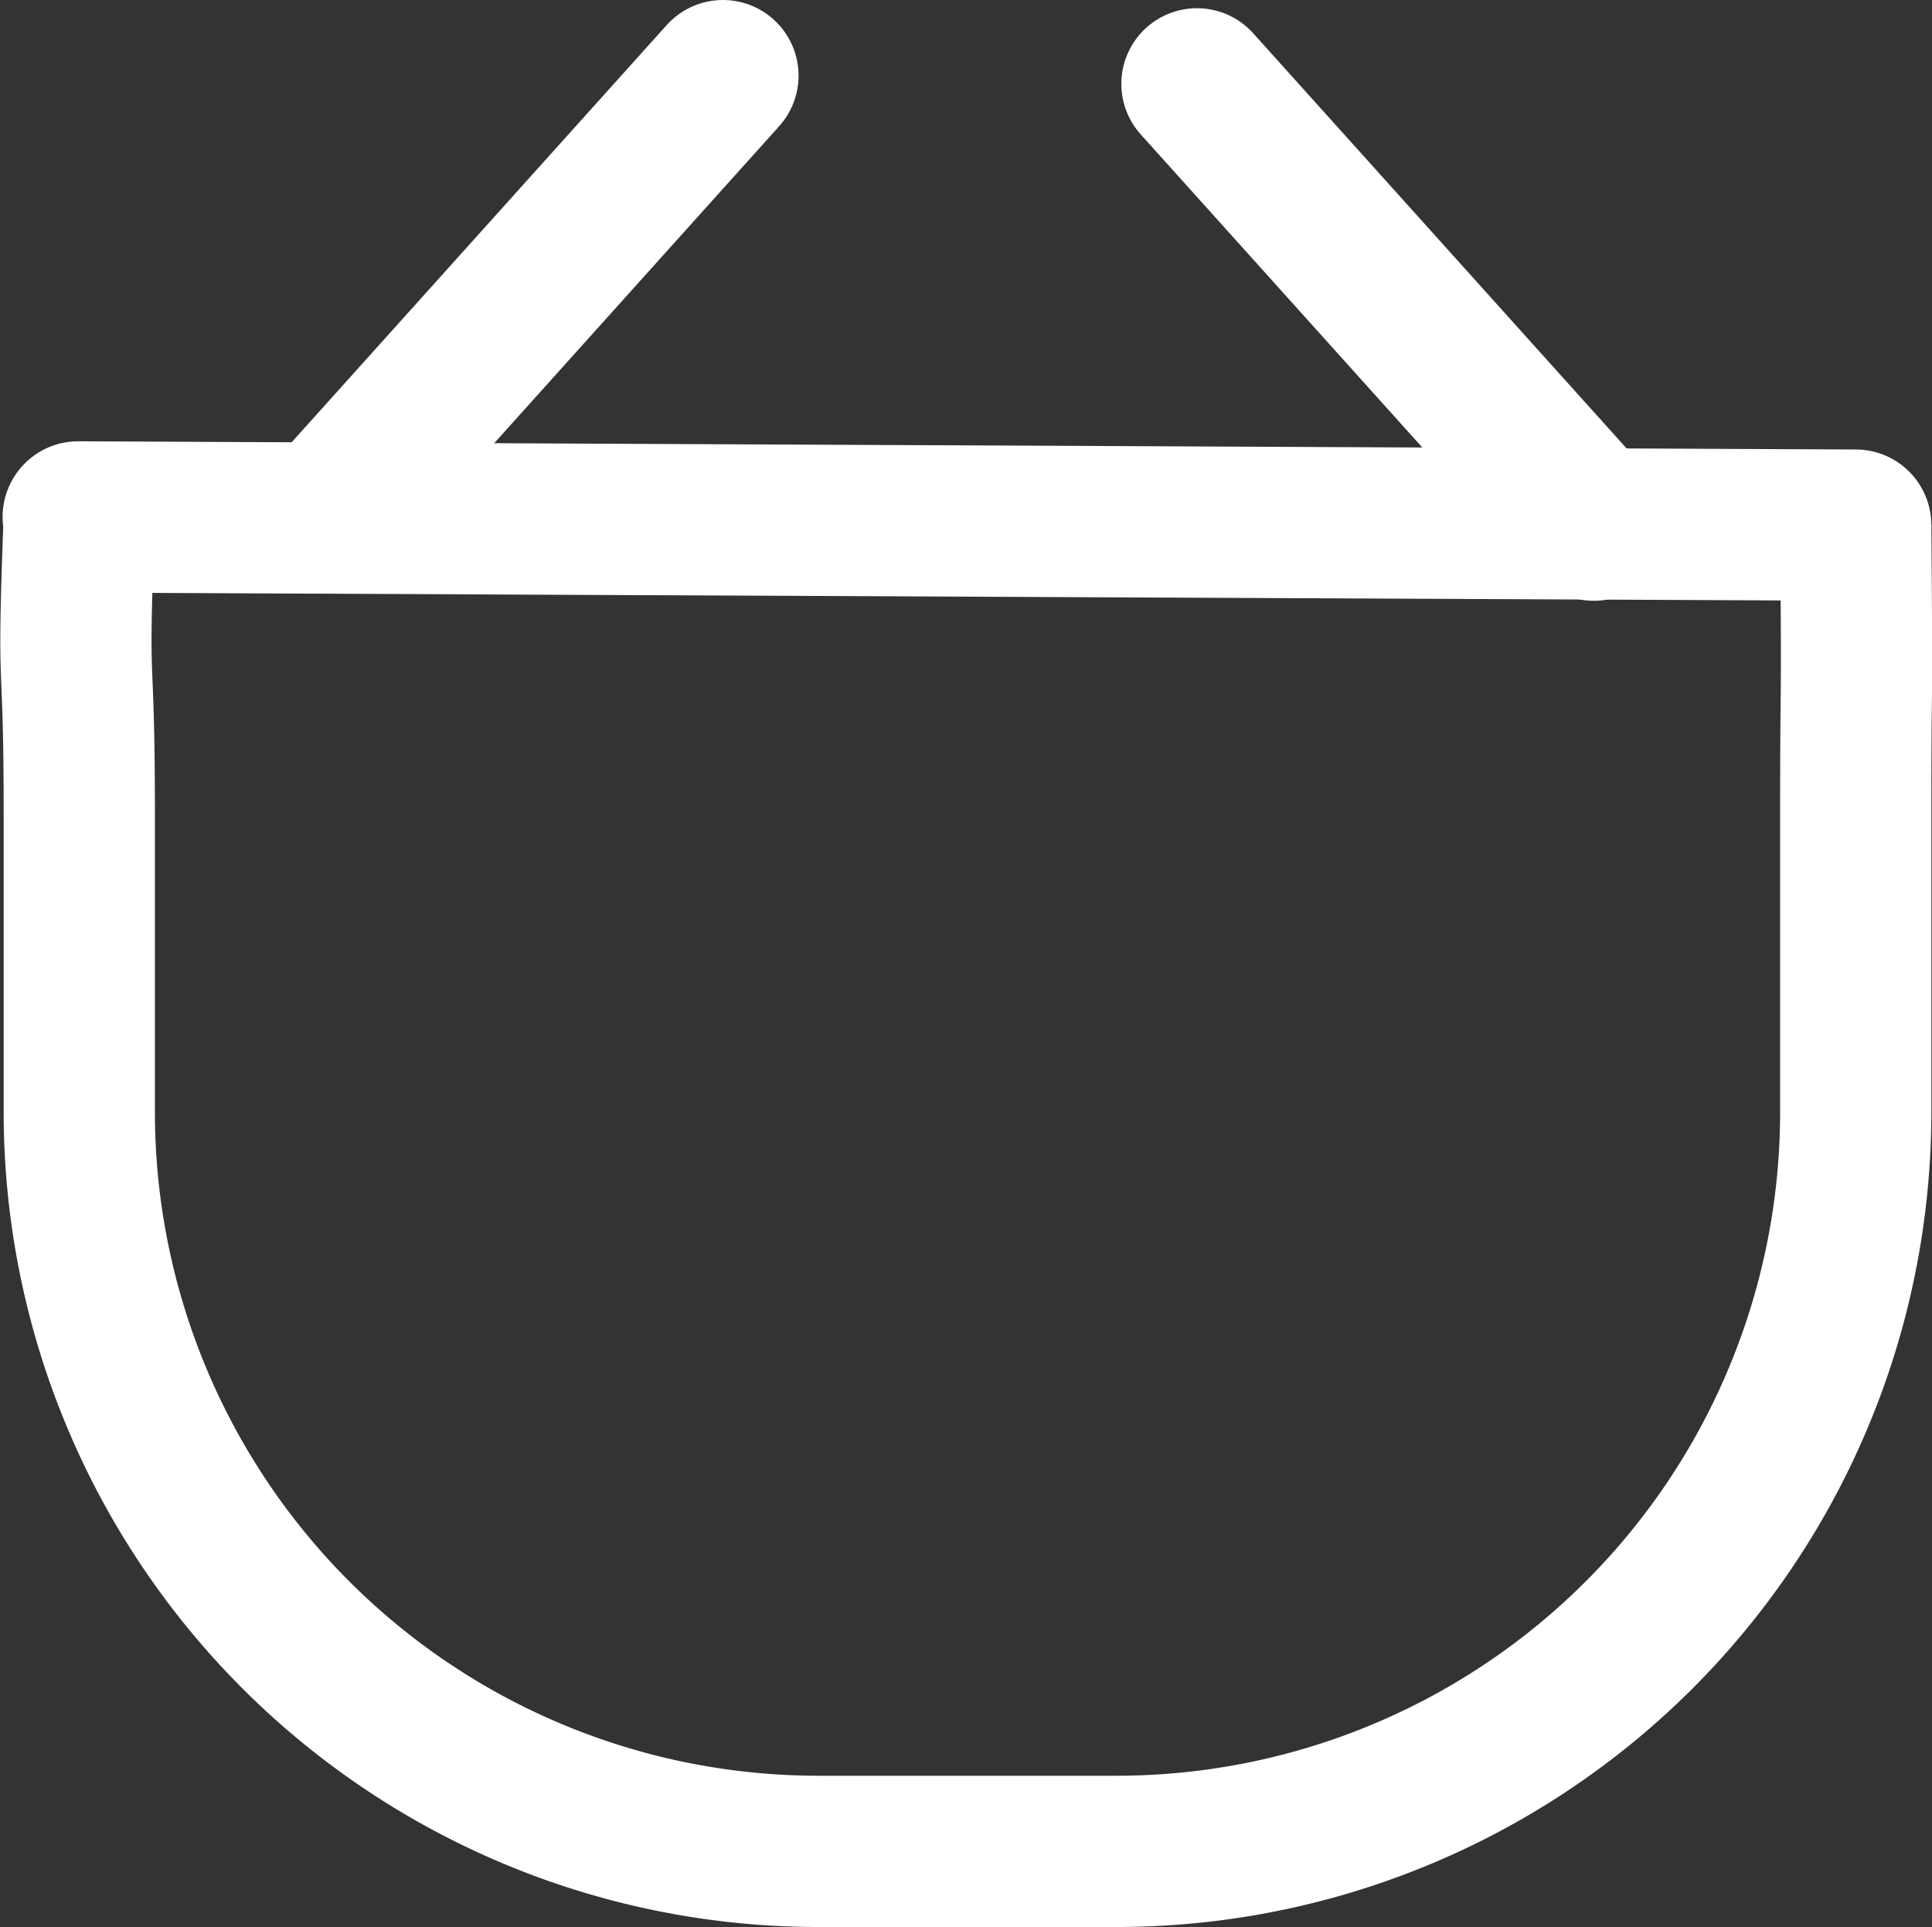 <svg id="Слой_1" data-name="Слой 1" xmlns="http://www.w3.org/2000/svg" viewBox="0 0 89.42 89.17"><rect x="0" y="0" width="89.42" height="89.17" fill="#333333" stroke="none"/><defs><style>.cls-1,.cls-2{fill:none;stroke:#fff;stroke-miterlimit:10;stroke-width:7px;}.cls-2{stroke-linecap:round;}</style></defs><line class="cls-1" x1="85.25" y1="30.53" x2="85.25" y2="30.53"/><line class="cls-2" x1="33.46" y1="3.5" x2="15.1" y2="23.92"/><line class="cls-2" x1="55.4" y1="3.88" x2="73.77" y2="24.3"/><path class="cls-1" d="M85.89,24.3c.08,9.67,0,6.21,0,13.49V51.5A34.21,34.21,0,0,1,51.65,85.67H37.91A34.21,34.21,0,0,1,3.67,51.5V37.79c0-8.54-.35-4.82,0-13.87"/><line class="cls-1" x1="5" y1="27.66" x2="5" y2="27.66"/><line class="cls-2" x1="85.89" y1="24.3" x2="3.62" y2="23.92"/></svg>